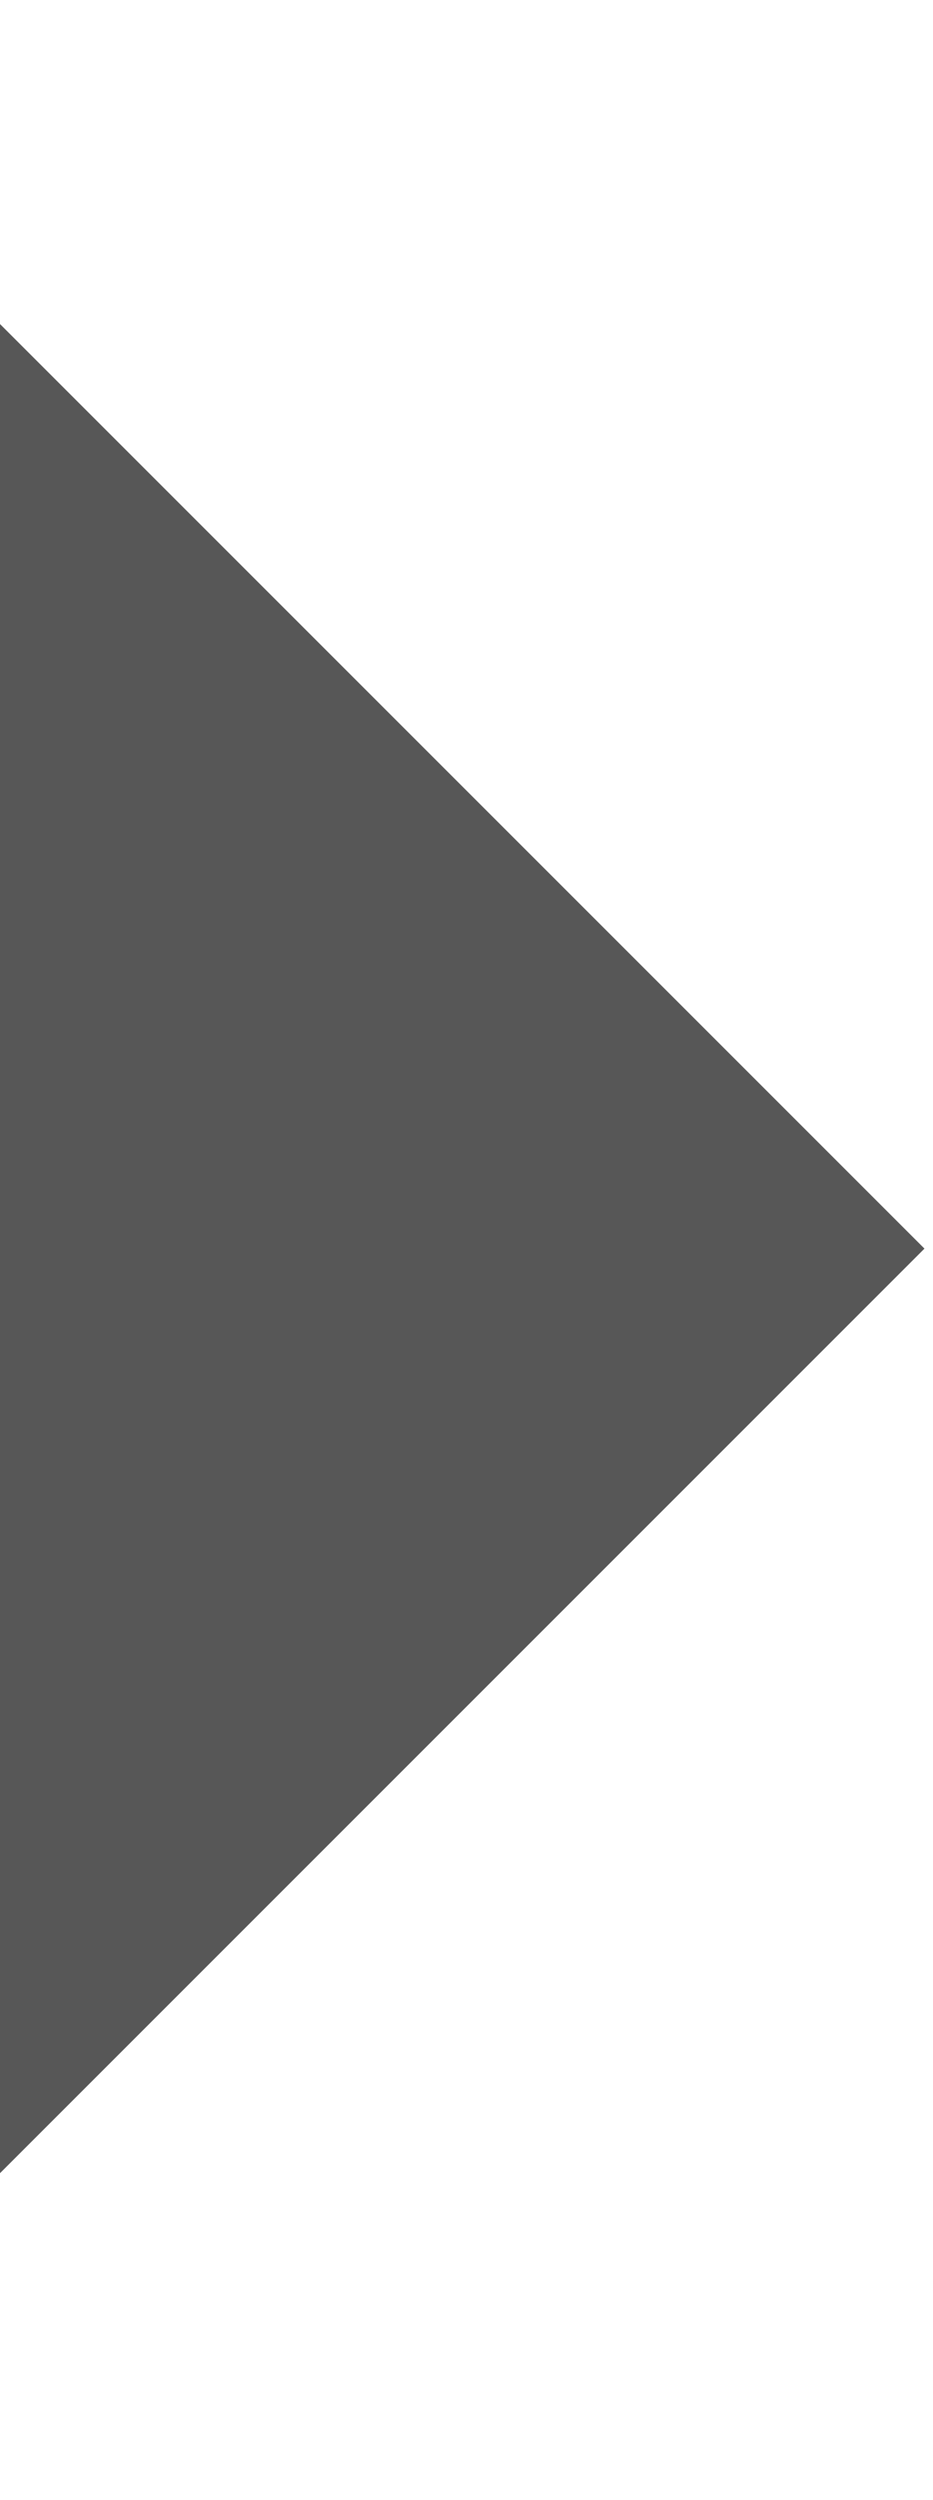 <svg width="53" height="142" viewBox="0 0 53 142" fill="none" xmlns="http://www.w3.org/2000/svg">
<path d="M-18.405 0L-45 26.595L-0.675 70.92L-45 115.245L-18.405 141.84L52.515 70.92L-18.405 0Z" fill="#2D2D2D" fill-opacity="0.8"/>
</svg>
